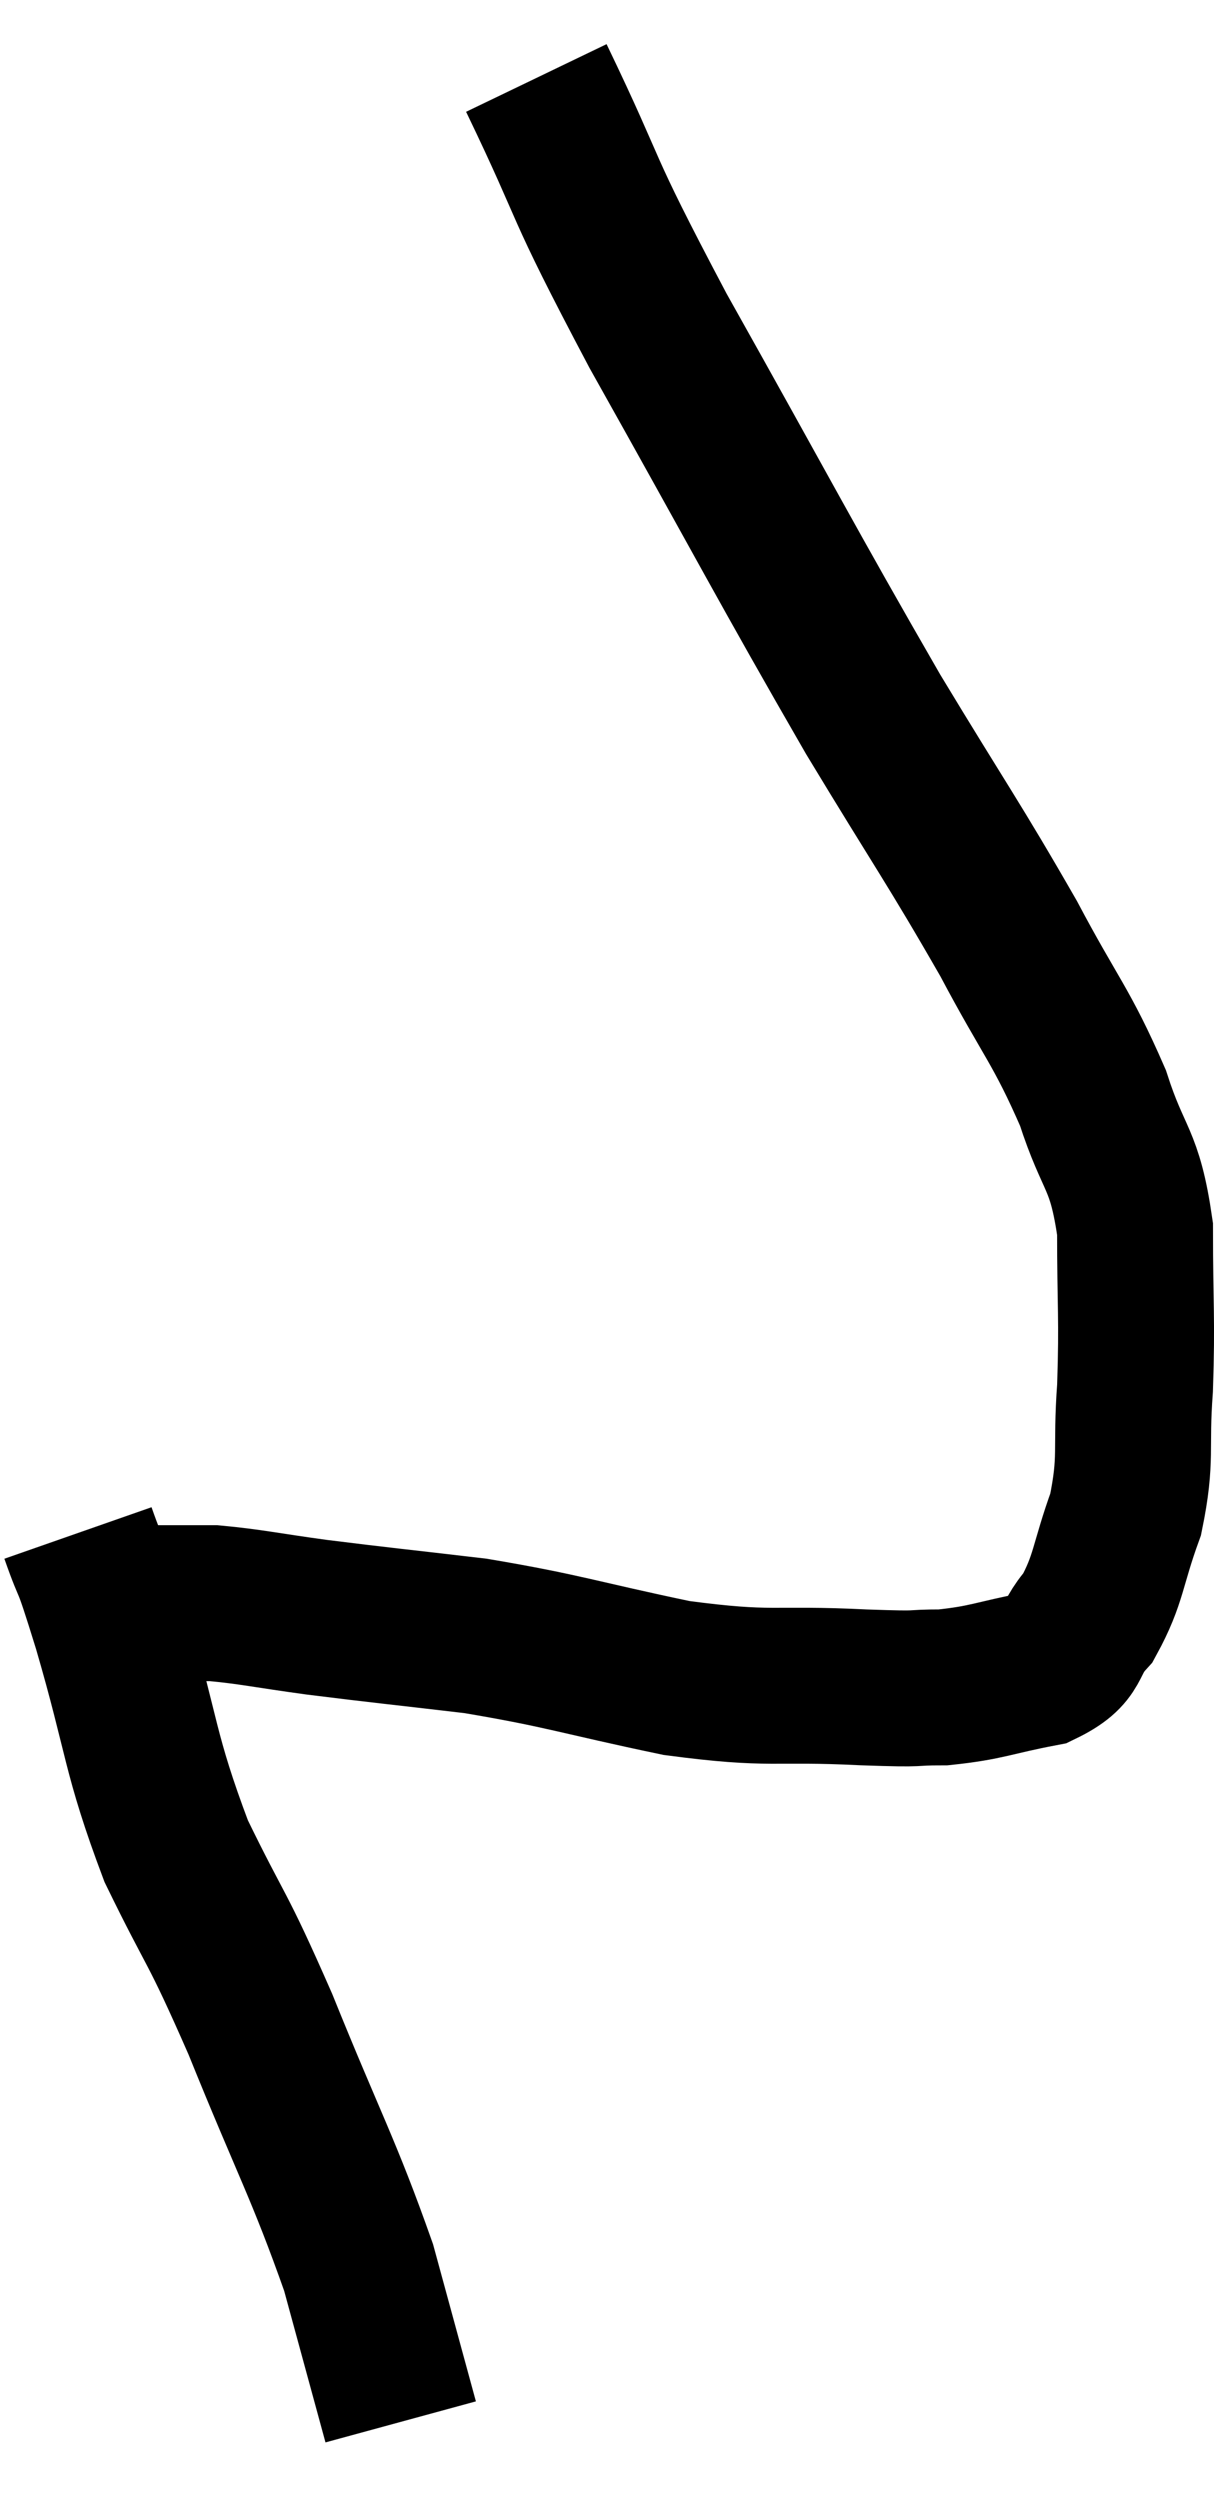 <svg xmlns="http://www.w3.org/2000/svg" viewBox="15.5 0.62 15.573 32.06" width="15.573" height="32.06"><path d="M 22.38 1.62 C 23.16 3.24, 22.86 2.82, 23.94 4.86 C 25.32 7.32, 25.575 7.83, 26.7 9.78 C 27.57 11.22, 27.735 11.43, 28.44 12.66 C 28.98 13.68, 29.115 13.77, 29.52 14.7 C 29.79 15.54, 29.925 15.45, 30.06 16.38 C 30.06 17.4, 30.09 17.505, 30.06 18.42 C 30 19.23, 30.09 19.305, 29.94 20.04 C 29.7 20.7, 29.73 20.865, 29.46 21.36 C 29.16 21.69, 29.325 21.795, 28.86 22.02 C 28.23 22.14, 28.17 22.2, 27.6 22.26 C 27.09 22.26, 27.435 22.29, 26.58 22.26 C 25.38 22.2, 25.425 22.305, 24.18 22.14 C 22.89 21.87, 22.755 21.795, 21.6 21.6 C 20.58 21.48, 20.4 21.465, 19.56 21.36 C 18.9 21.27, 18.72 21.225, 18.24 21.18 C 17.94 21.18, 17.835 21.18, 17.64 21.18 C 17.55 21.18, 17.505 21.18, 17.46 21.18 C 17.46 21.18, 17.46 21.18, 17.46 21.18 C 17.46 21.18, 17.46 21.18, 17.46 21.18 C 17.46 21.18, 17.46 21.18, 17.46 21.18 L 17.46 21.18" fill="none" stroke="black" stroke-width="2"></path><path d="M 16.5 20.28 C 16.71 20.88, 16.605 20.46, 16.92 21.48 C 17.34 22.92, 17.28 23.085, 17.76 24.36 C 18.3 25.47, 18.255 25.245, 18.84 26.58 C 19.47 28.14, 19.65 28.425, 20.1 29.7 C 20.37 30.69, 20.505 31.185, 20.64 31.68 L 20.64 31.68" fill="none" stroke="black" stroke-width="2"></path></svg>